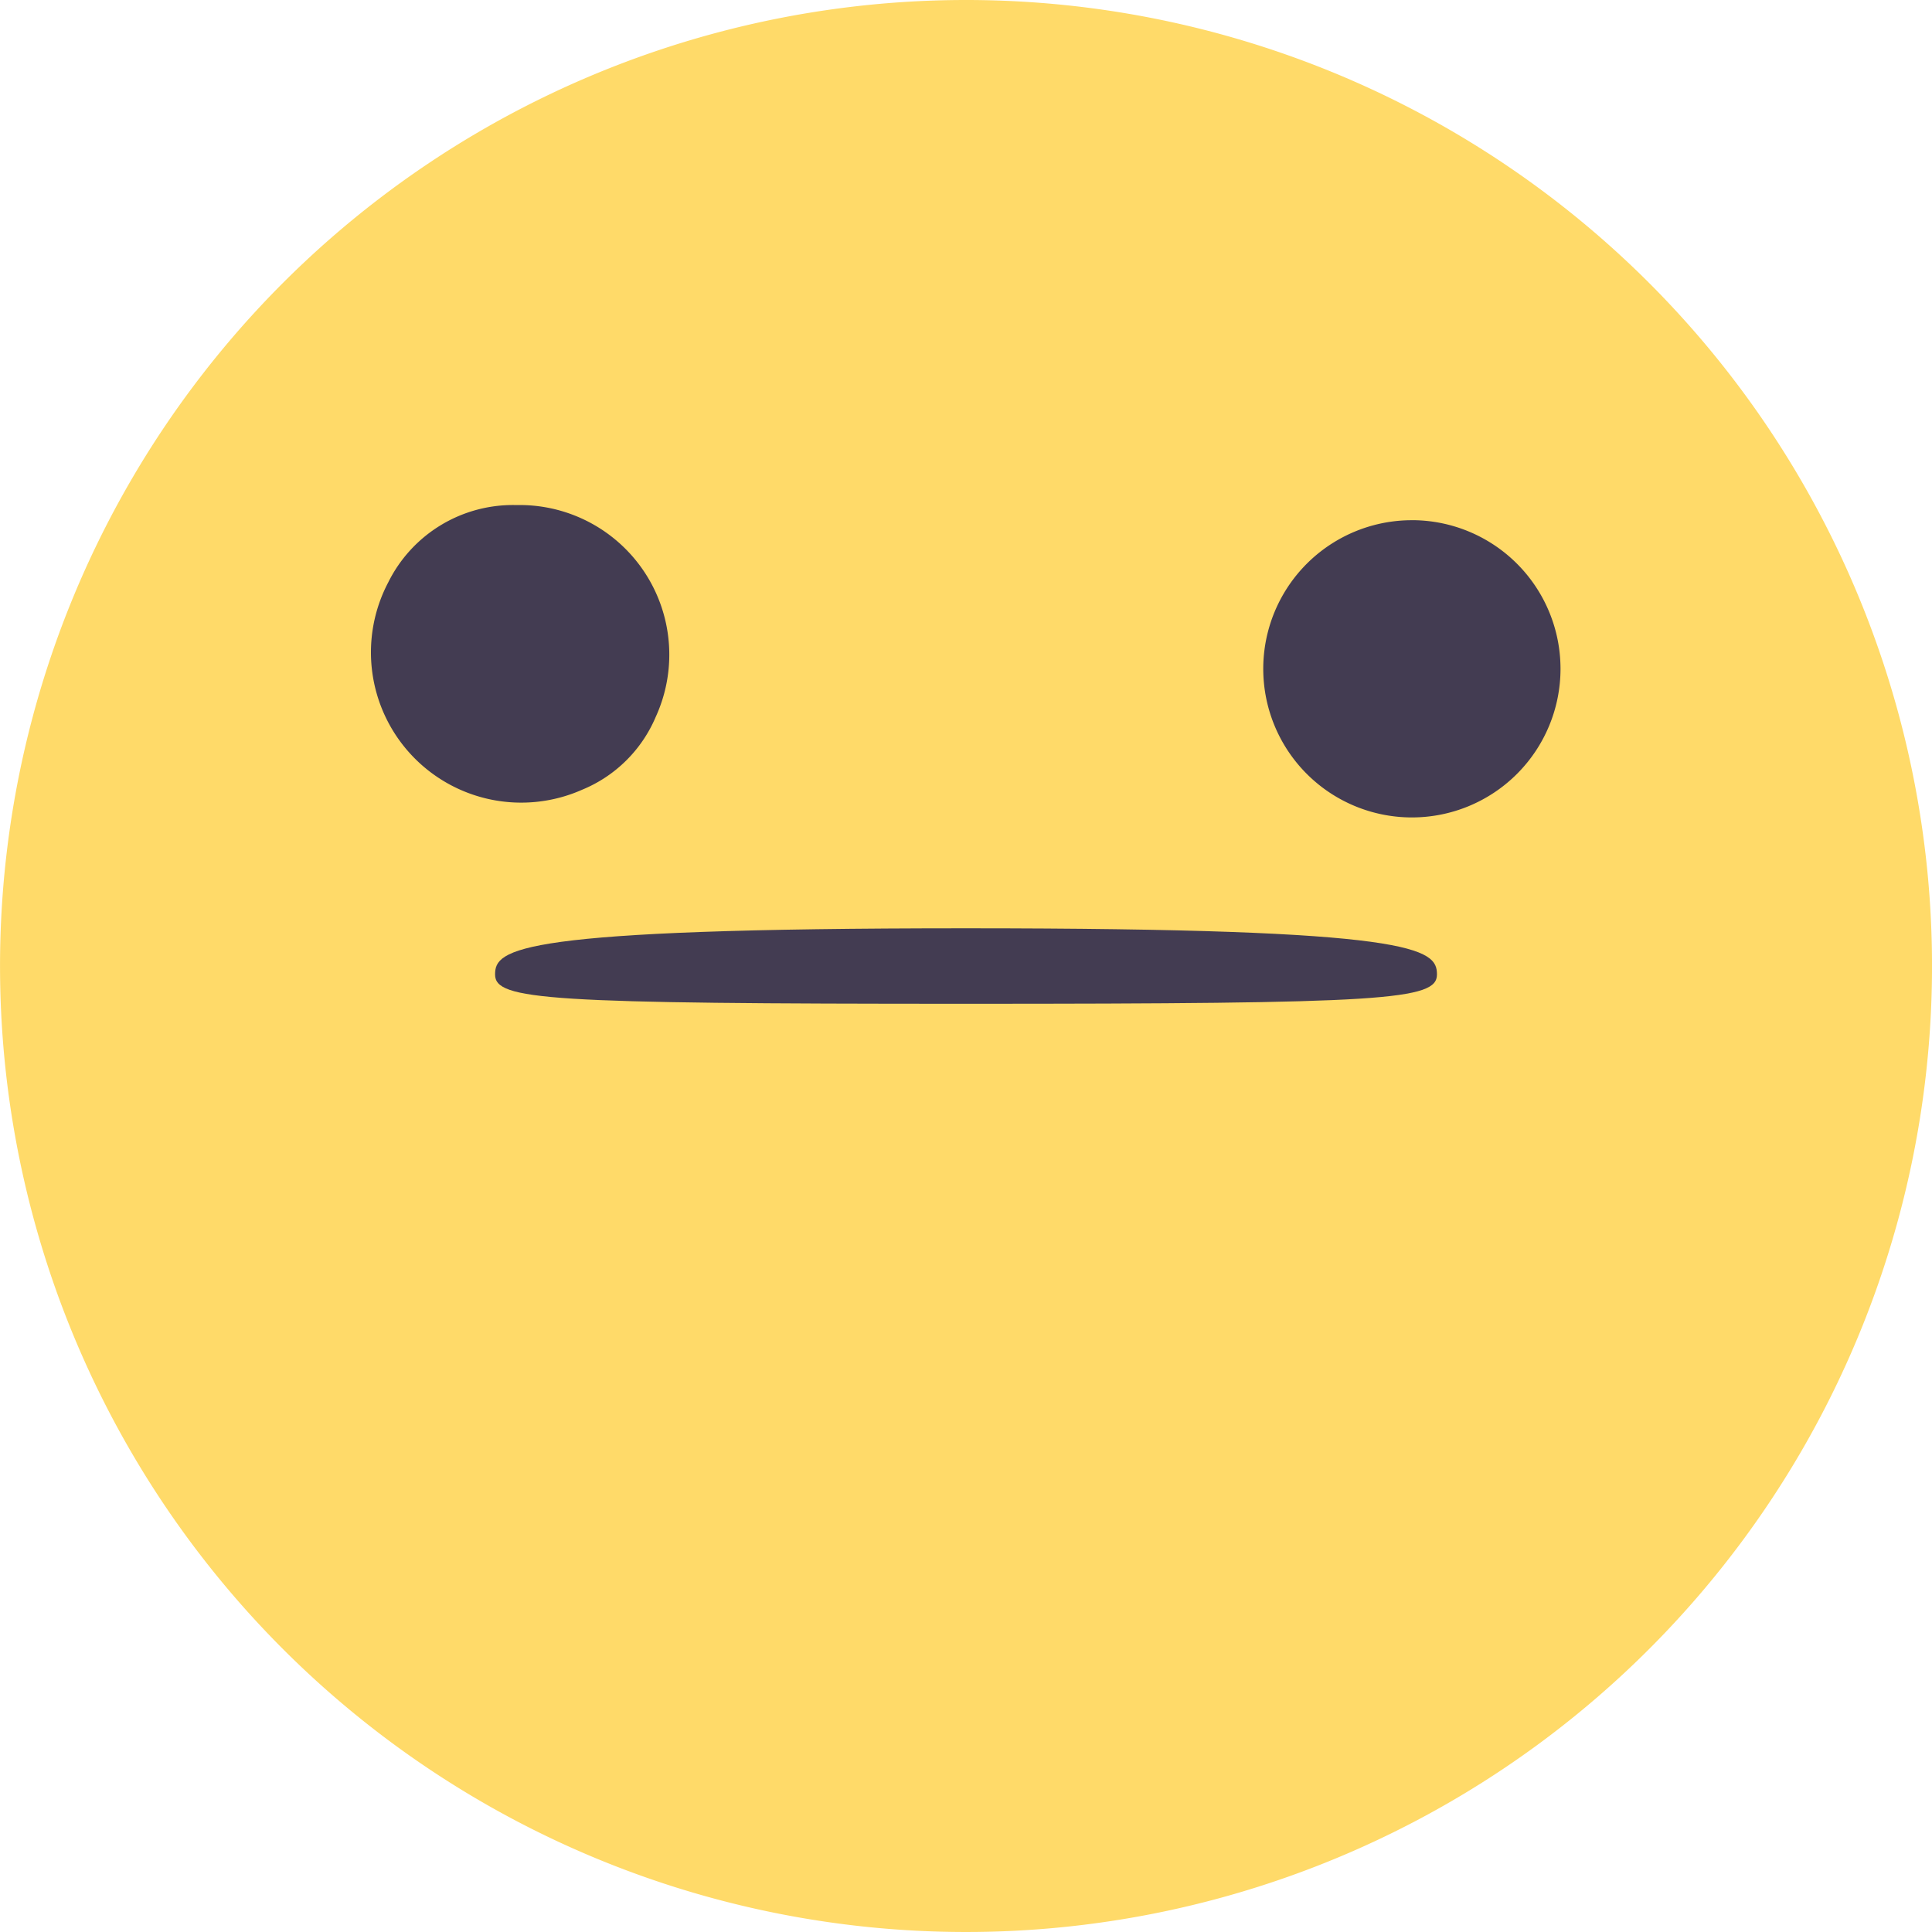 <svg xmlns="http://www.w3.org/2000/svg" width="62.252" height="62.252" viewBox="0 0 62.252 62.252">
  <g id="Groupe_225" data-name="Groupe 225" transform="translate(-589.699 -637.727)">
    <path id="Tracé_1039" data-name="Tracé 1039" d="M620.824,637.727A31.126,31.126,0,1,1,589.7,668.854,31.125,31.125,0,0,1,620.824,637.727Z" fill="#FFDA69"/>
    <path id="Tracé_1040" data-name="Tracé 1040" d="M635.191,654.488a4.789,4.789,0,1,1-4.788,4.79h0a4.788,4.788,0,0,1,4.787-4.789Z" fill="#433c52"/>
    <path id="Tracé_1041" data-name="Tracé 1041" d="M606.46,654a4.821,4.821,0,0,1,4.368,6.826,4.388,4.388,0,0,1-2.378,2.35,4.842,4.842,0,0,1-6.241-6.685A4.483,4.483,0,0,1,606.28,654Z" fill="#433c52"/>
    <path id="Tracé_1042" data-name="Tracé 1042" d="M636,669.127c0,.823-1.654.943-15.176.943s-15.173-.12-15.173-.943.634-1.489,15.173-1.489S636,668.3,636,669.127Z" fill="#433c52"/>
  </g>
</svg>
